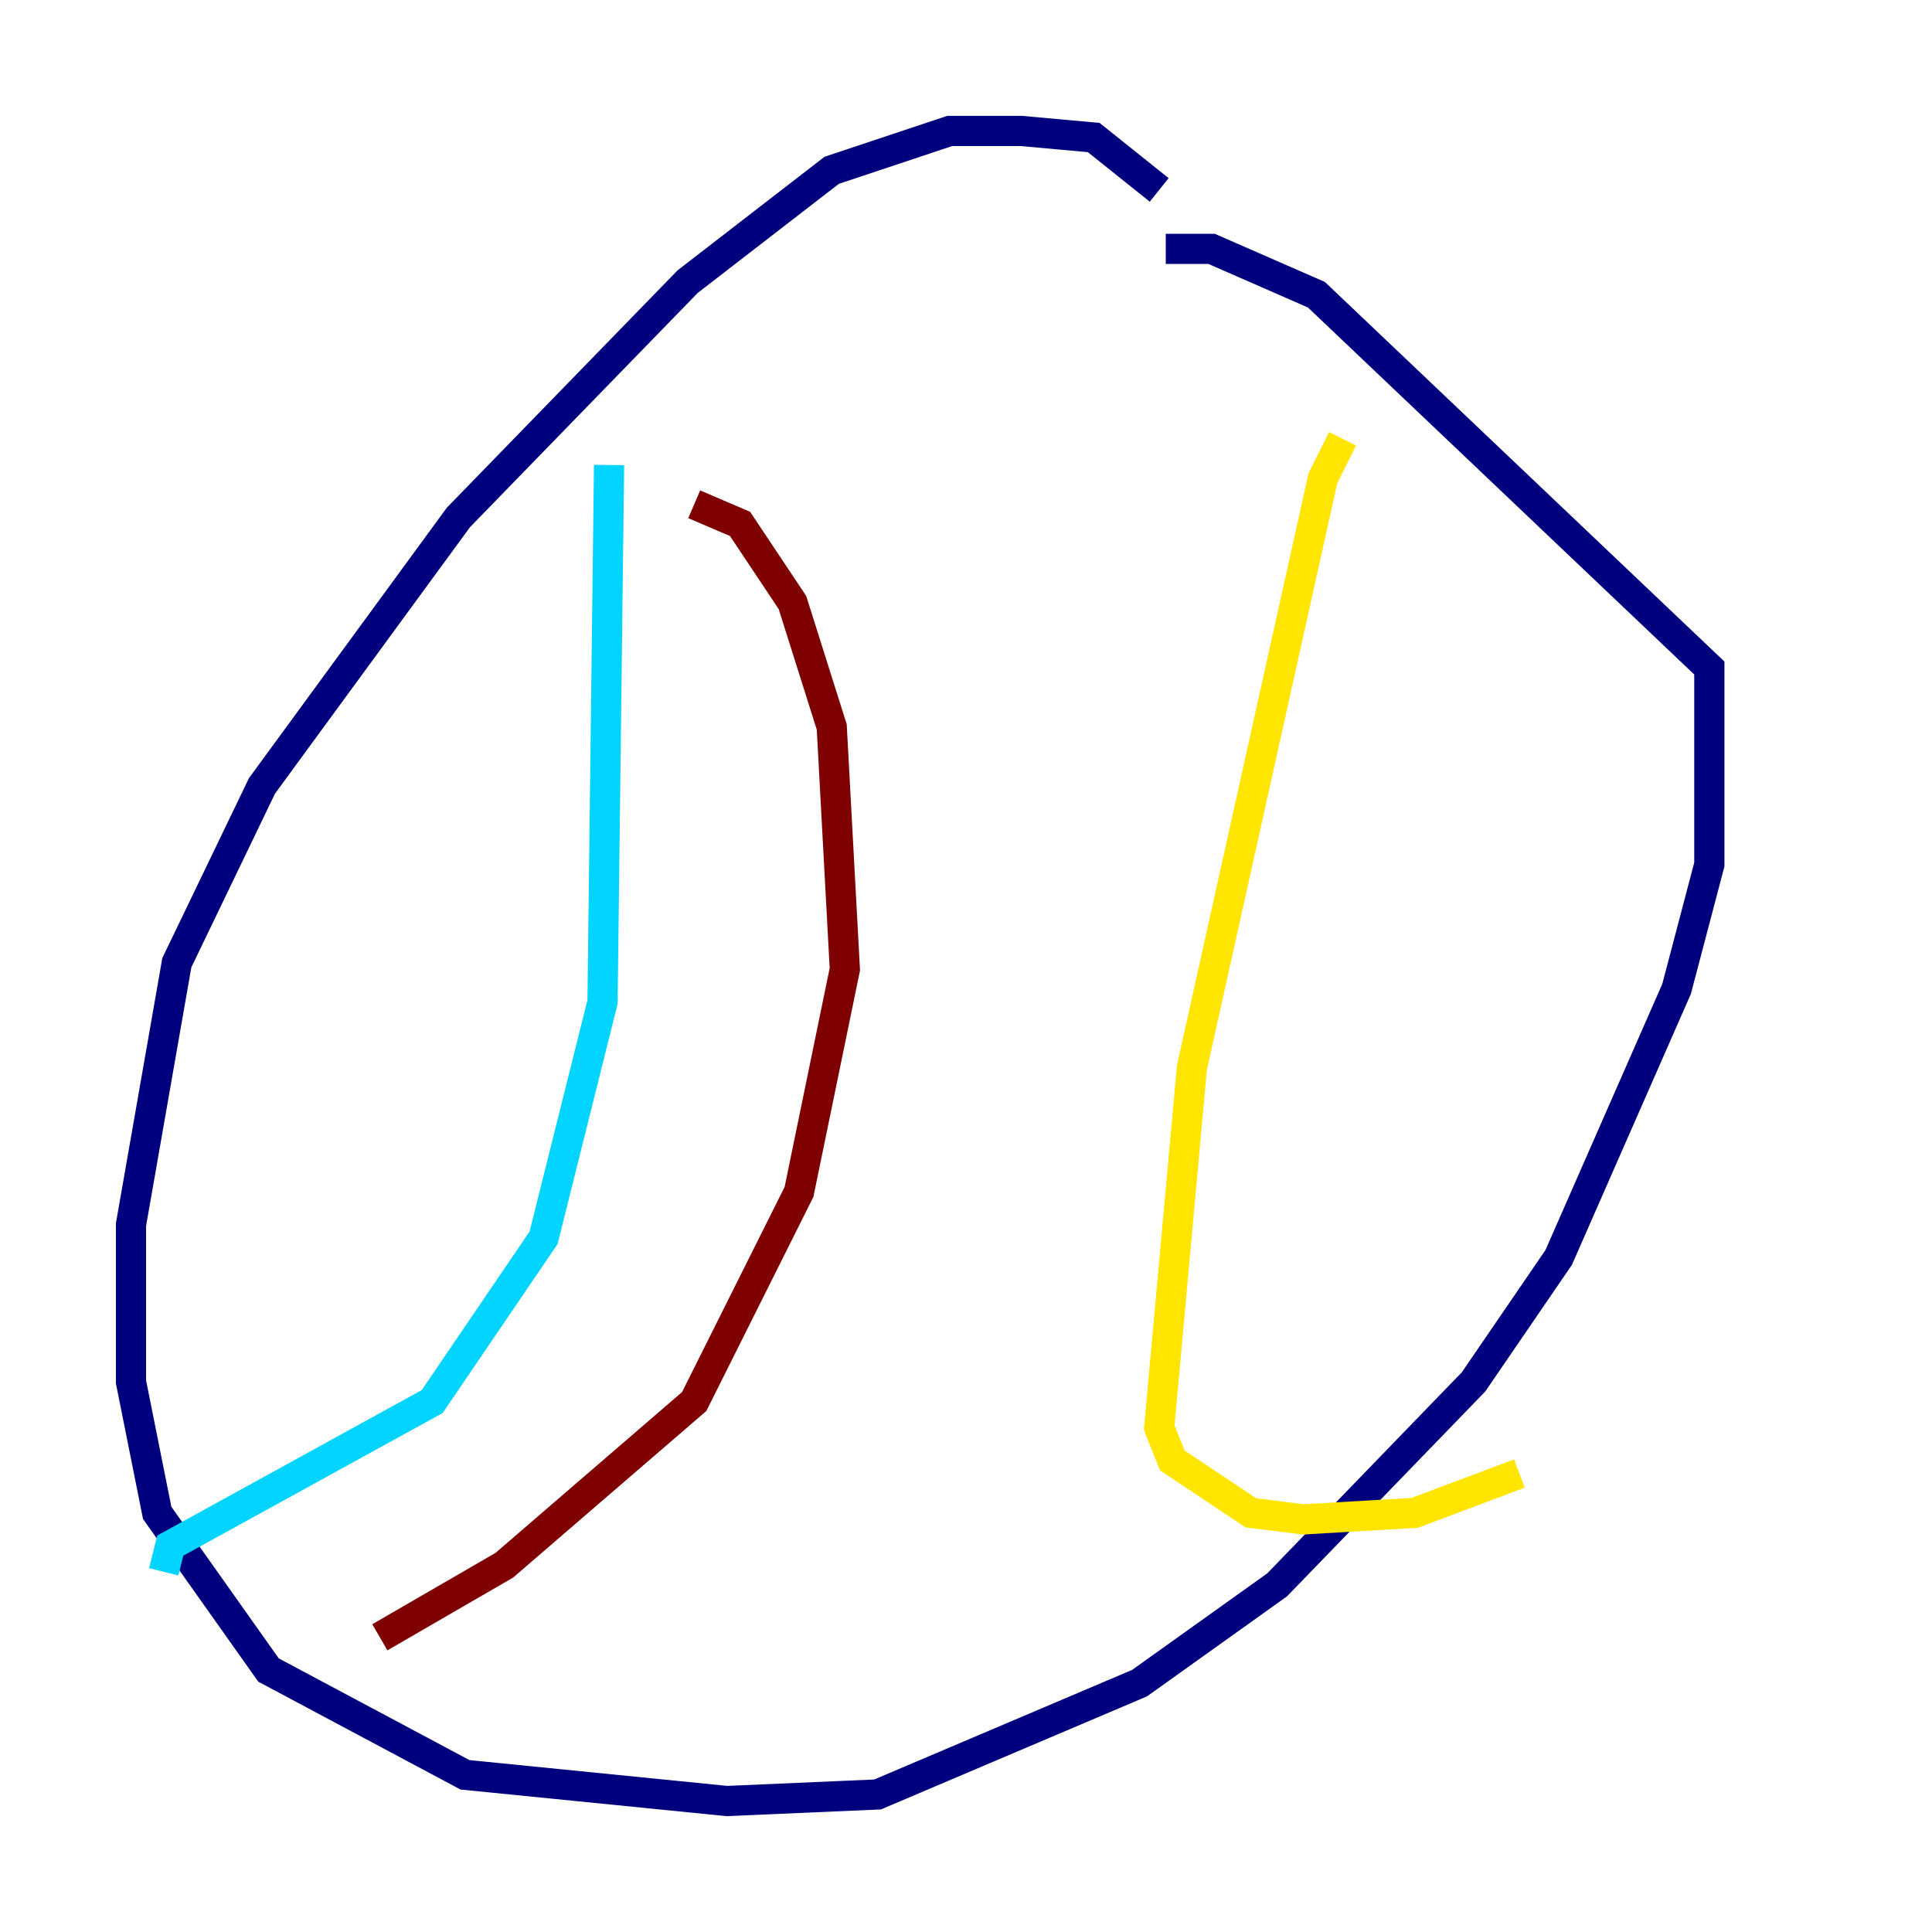 <?xml version="1.0" encoding="utf-8" ?>
<svg baseProfile="tiny" height="128" version="1.2" viewBox="0,0,128,128" width="128" xmlns="http://www.w3.org/2000/svg" xmlns:ev="http://www.w3.org/2001/xml-events" xmlns:xlink="http://www.w3.org/1999/xlink"><defs /><polyline fill="none" points="76.8,12.583 72.461,9.112 67.688,8.678 62.915,8.678 55.105,11.281 45.559,18.658 30.373,34.278 17.356,52.068 11.715,63.783 8.678,81.139 8.678,91.552 10.414,100.231 17.79,110.644 30.807,117.586 48.163,119.322 58.142,118.888 75.498,111.512 84.61,105.003 97.627,91.552 103.268,83.308 111.078,65.519 113.248,57.275 113.248,44.258 87.214,19.525 80.271,16.488 77.234,16.488" stroke="#00007f" stroke-width="2" /><polyline fill="none" points="40.352,30.807 39.919,66.386 36.014,82.007 28.637,92.854 11.281,102.4 10.848,104.136" stroke="#00d4ff" stroke-width="2" /><polyline fill="none" points="88.949,29.071 87.647,31.675 78.969,70.725 76.8,94.59 77.668,96.759 82.875,100.231 86.346,100.664 93.722,100.231 100.664,97.627" stroke="#ffe500" stroke-width="2" /><polyline fill="none" points="45.993,33.41 49.031,34.712 52.502,39.919 55.105,48.163 55.973,64.217 52.936,78.969 45.993,92.854 33.41,103.702 25.166,108.475" stroke="#7f0000" stroke-width="2" /></svg>